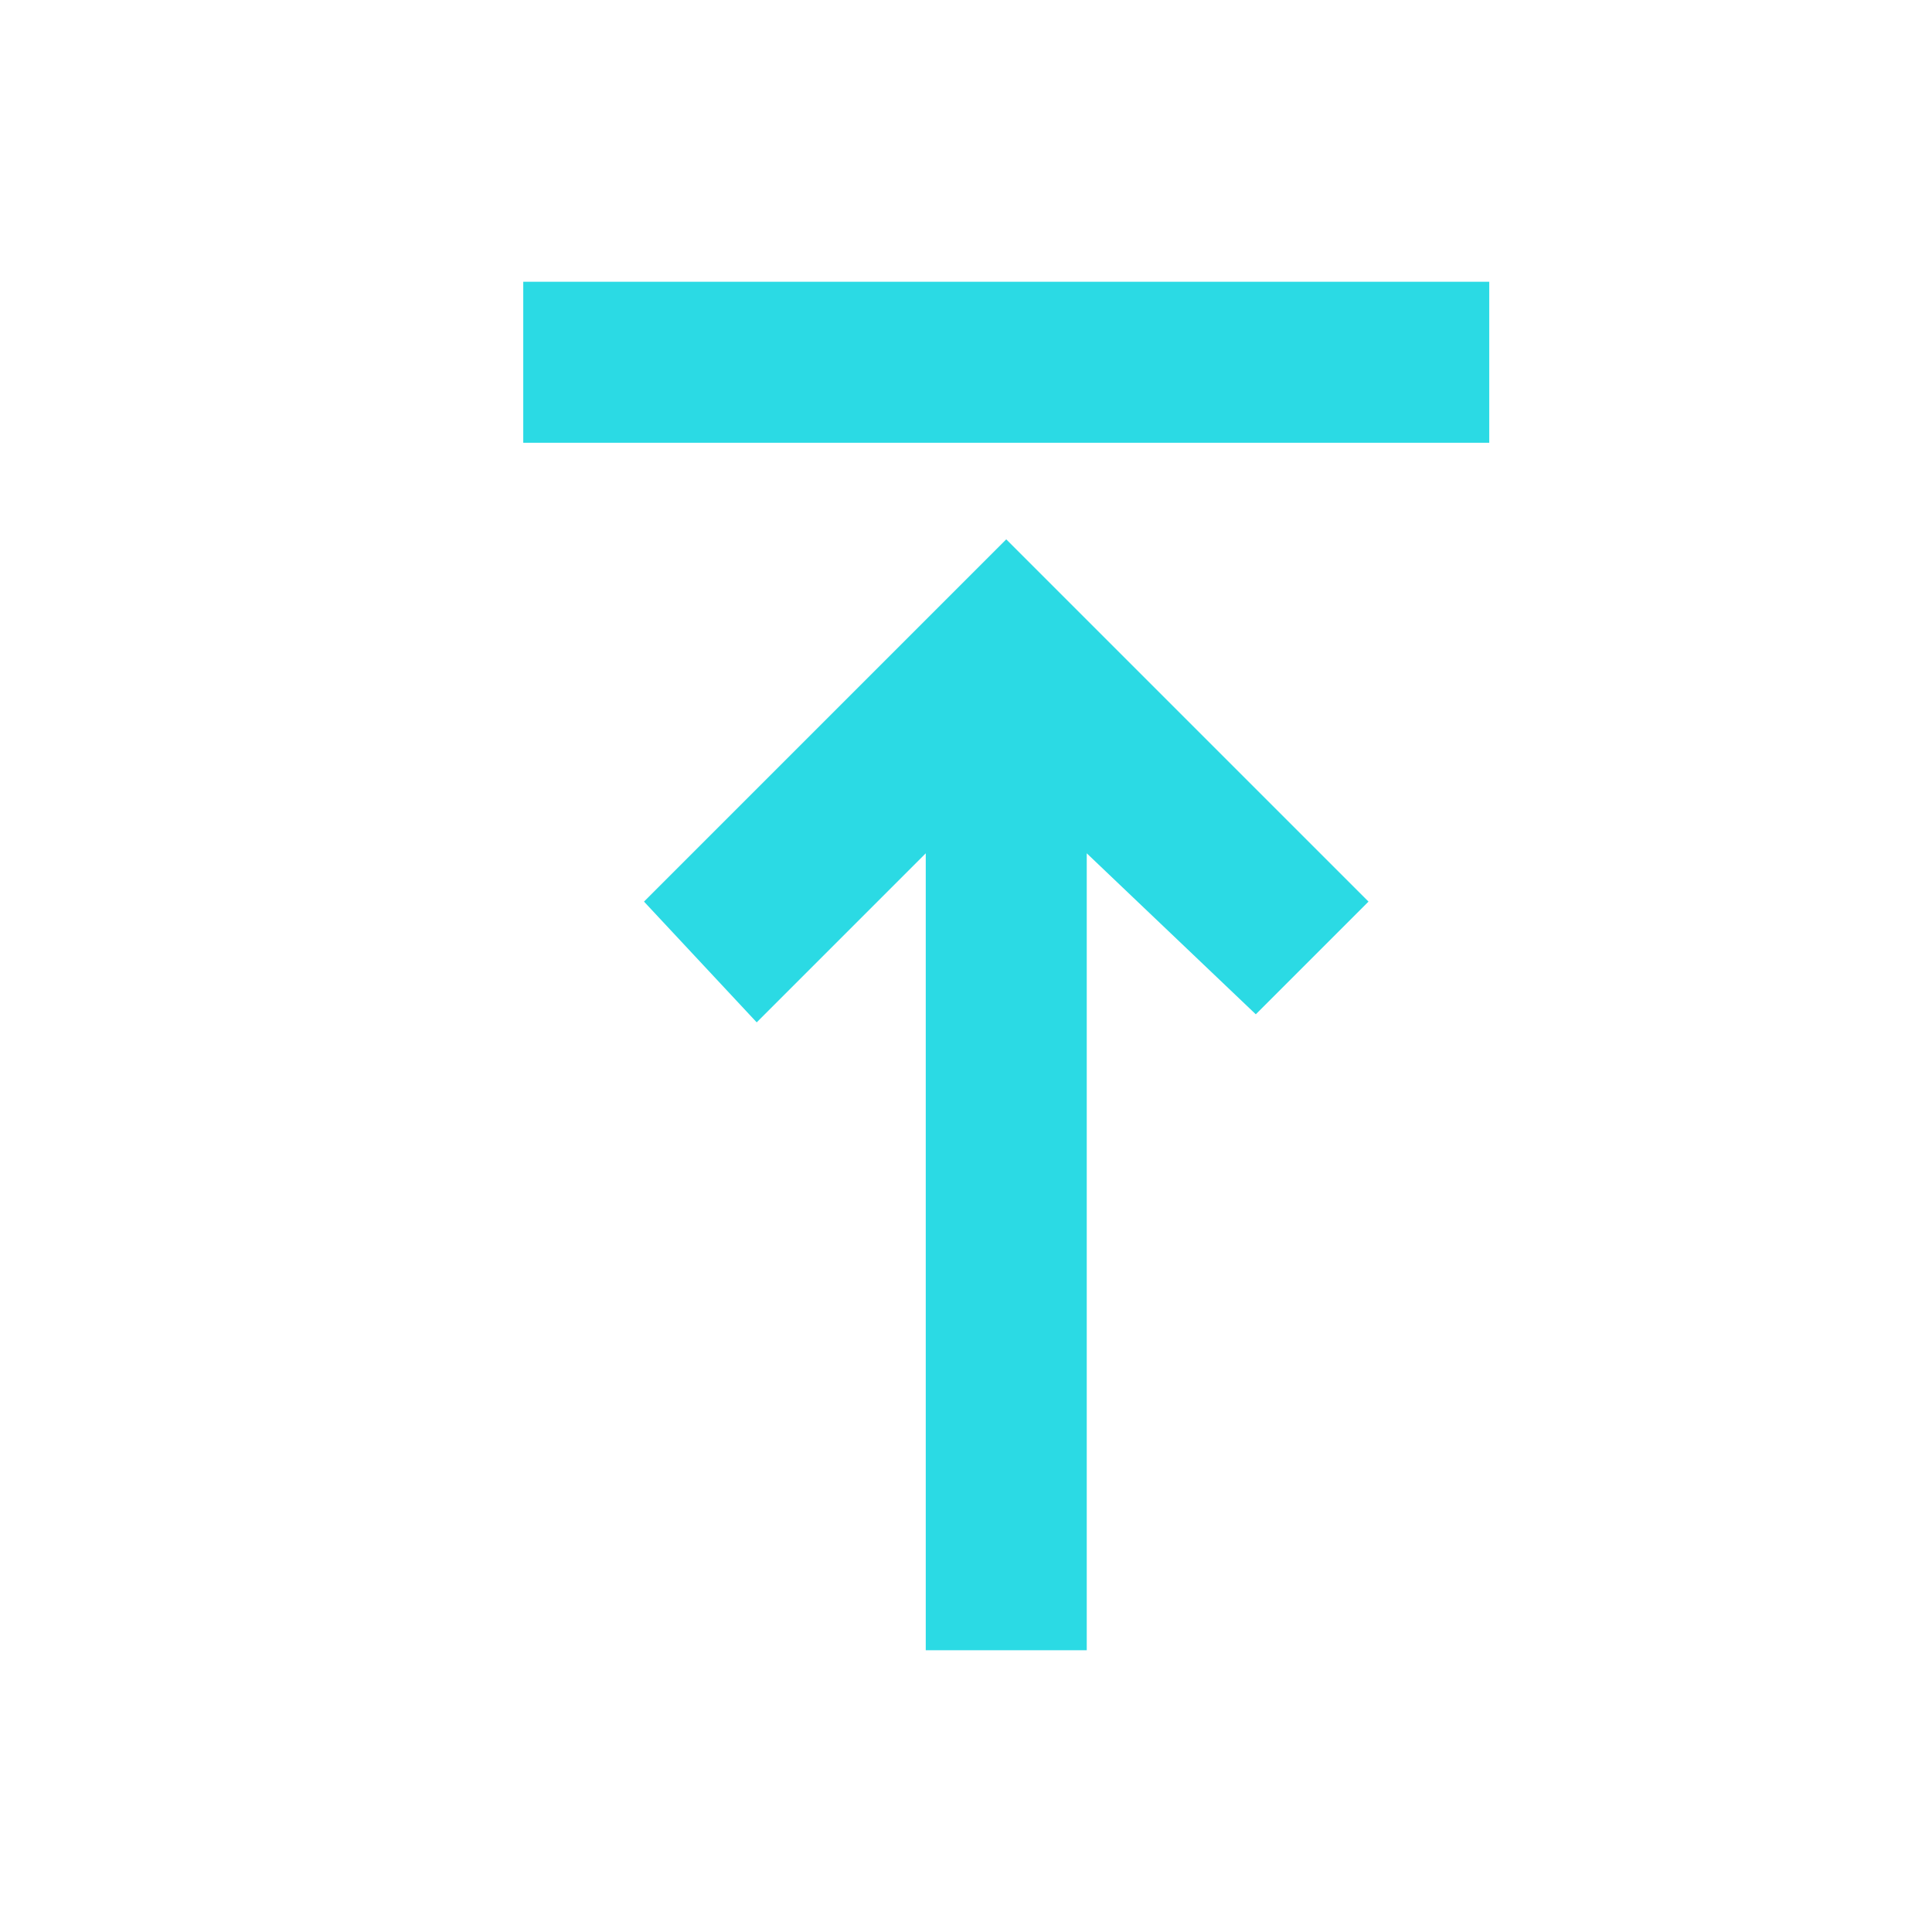 <?xml version="1.0" standalone="no"?><!DOCTYPE svg PUBLIC "-//W3C//DTD SVG 1.1//EN" "http://www.w3.org/Graphics/SVG/1.1/DTD/svg11.dtd"><svg t="1666411880568" class="icon" viewBox="0 0 1024 1024" version="1.1" xmlns="http://www.w3.org/2000/svg" p-id="7785" xmlns:xlink="http://www.w3.org/1999/xlink" width="200" height="200"><path d="M576 452.267v422.4h-85.333v-422.4l-89.6 89.6L341.333 477.867l192-192 192 192-59.733 59.733-89.6-85.333z m213.333-217.6h-512v-85.333h512v85.333z" fill="#2bdae4" p-id="7786"></path></svg>